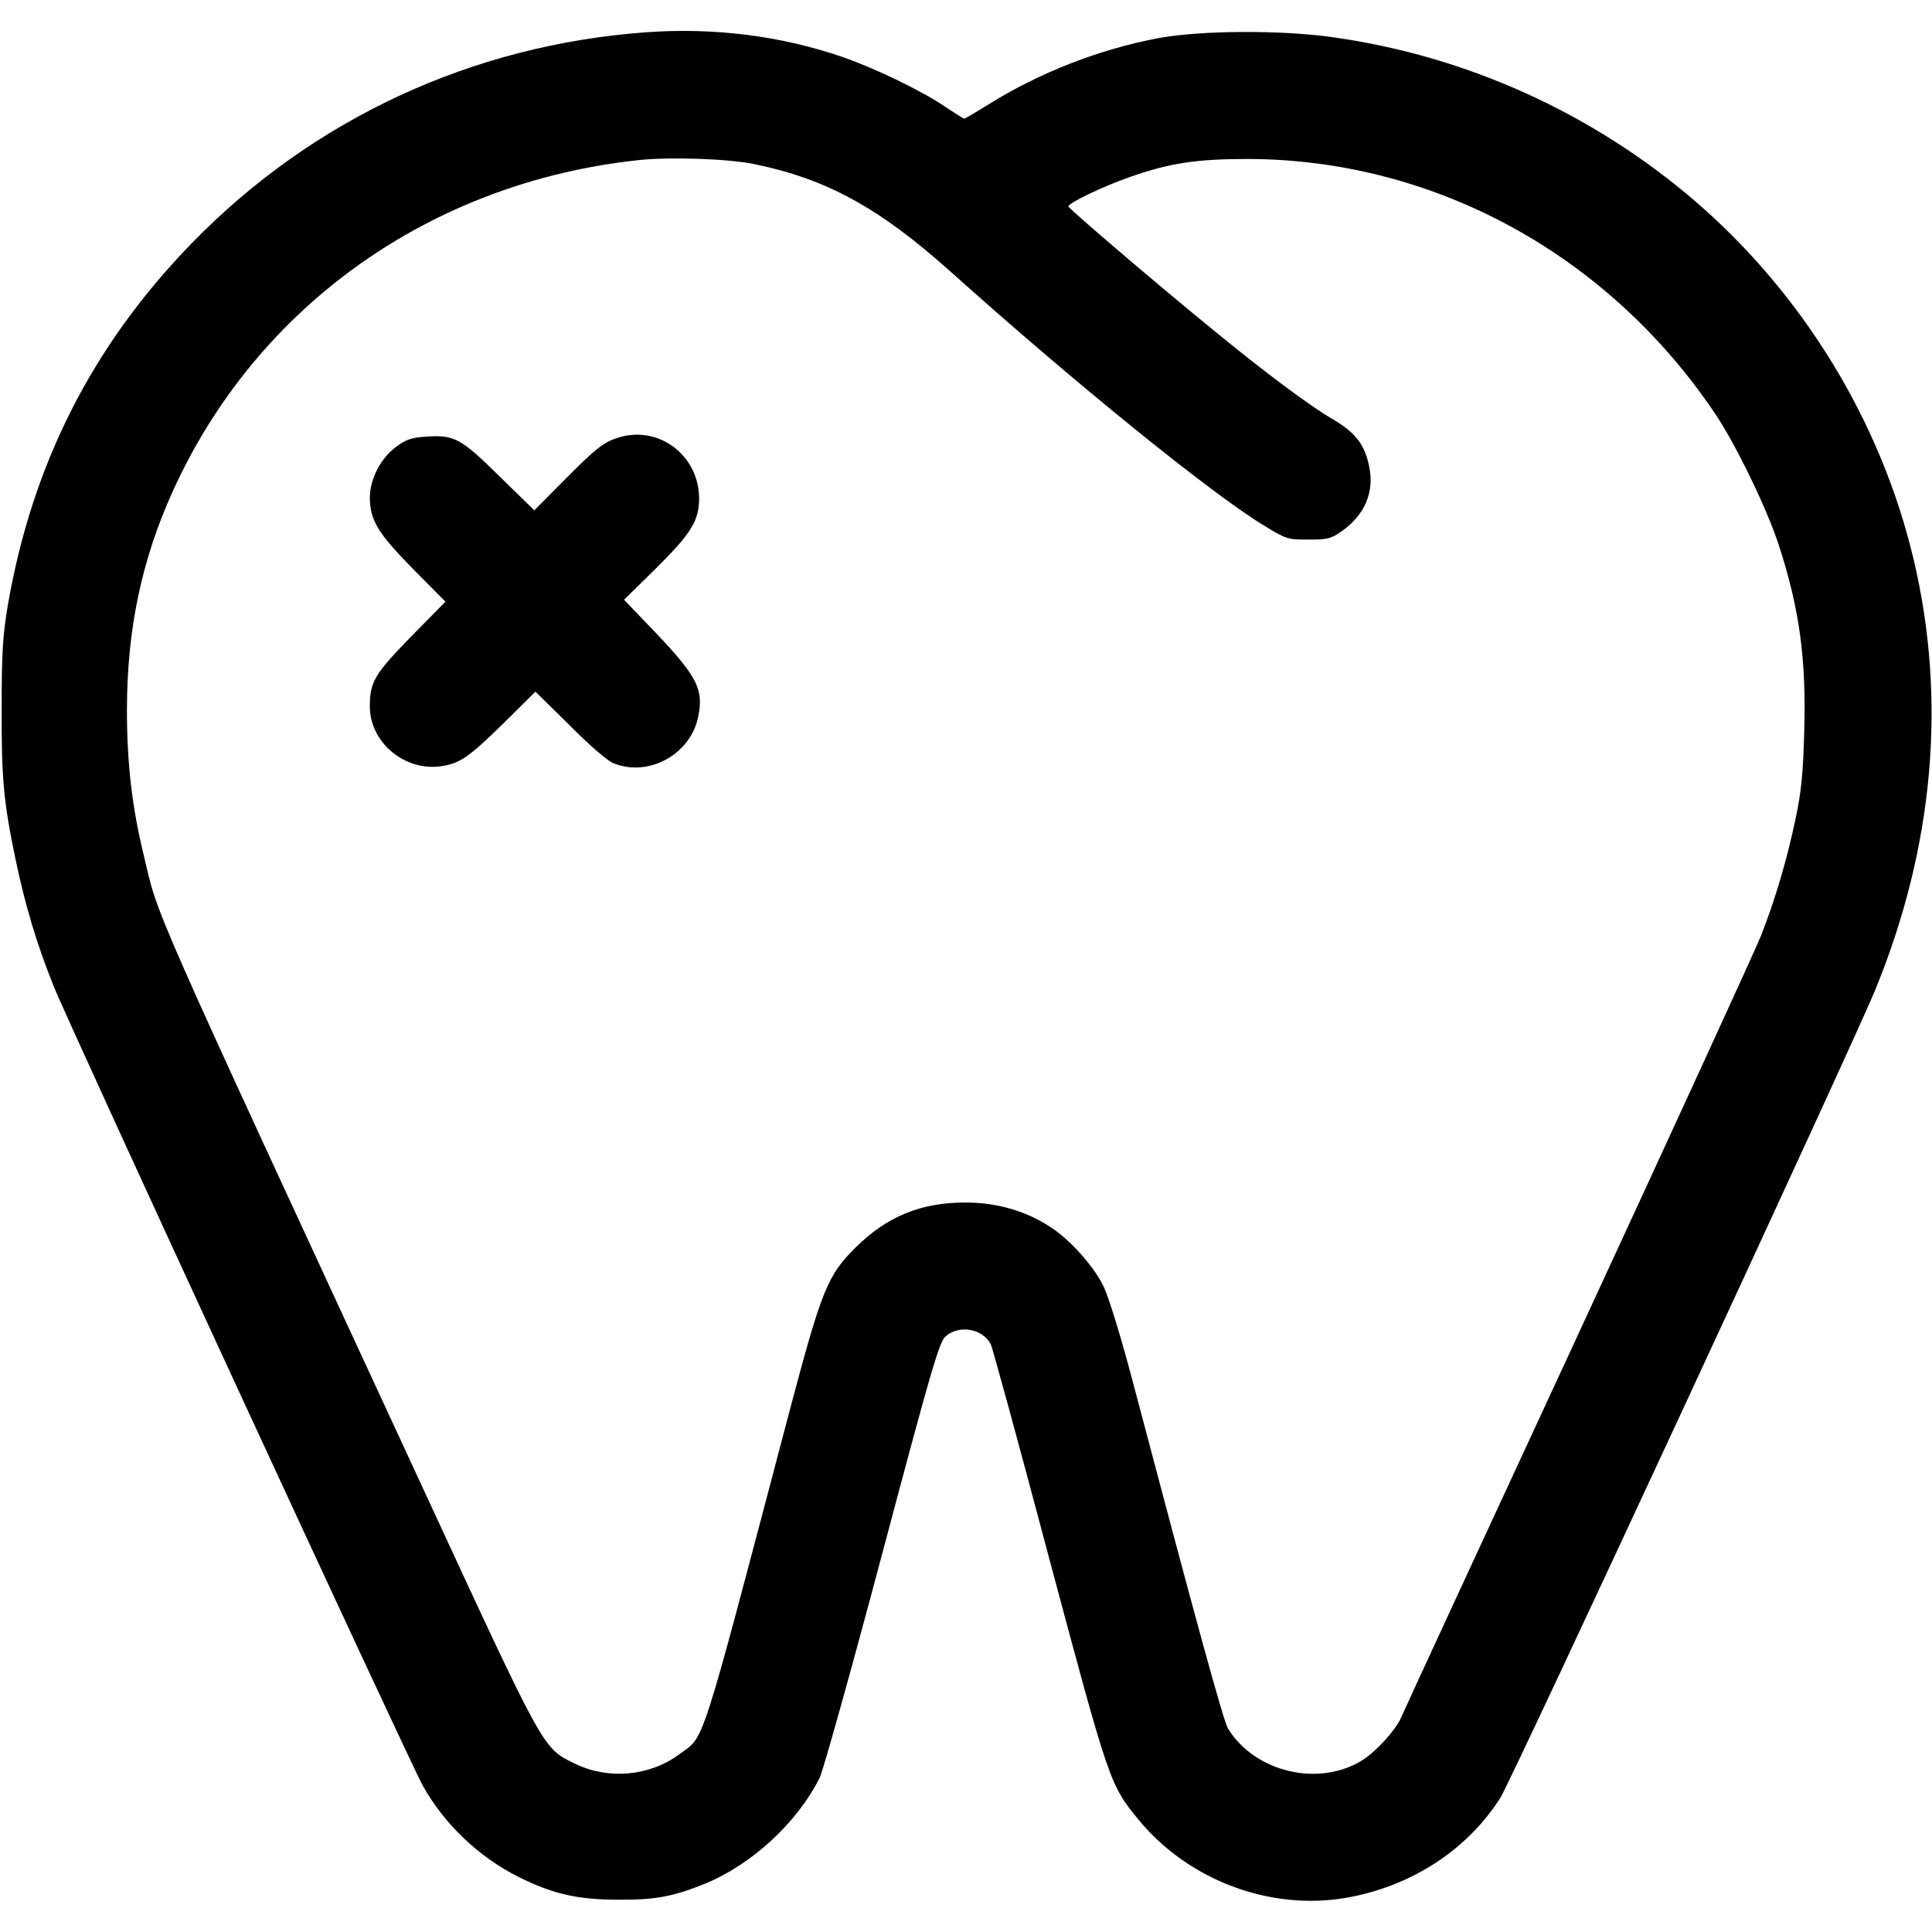 <?xml version="1.0" standalone="no"?>
<!DOCTYPE svg PUBLIC "-//W3C//DTD SVG 20010904//EN"
 "http://www.w3.org/TR/2001/REC-SVG-20010904/DTD/svg10.dtd">
<svg version="1.0" xmlns="http://www.w3.org/2000/svg"
 width="700pt" height="700pt" viewBox="0 0 700 700"
 preserveAspectRatio="xMidYMid meet">
<g transform="translate(0,700) scale(0.1,-0.1)"
fill="#000000" stroke="none">
<path d="M2340 6883 c-630 -46 -1207 -314 -1645 -764 -361 -371 -579 -802
-667 -1314 -18 -108 -22 -170 -22 -370 -1 -253 7 -341 50 -547 35 -168 77
-308 138 -460 55 -139 1285 -2802 1338 -2898 77 -138 202 -258 346 -330 124
-62 214 -83 362 -83 132 -1 198 11 312 57 170 69 335 220 418 385 12 24 114
389 226 810 179 673 207 769 230 789 49 43 134 29 164 -29 5 -9 100 -355 210
-770 219 -819 221 -826 326 -953 180 -219 477 -330 752 -282 234 41 437 172
558 362 40 62 1279 2733 1359 2929 212 518 259 1051 138 1560 -118 497 -399
958 -791 1296 -371 319 -828 526 -1312 594 -188 27 -480 25 -632 -3 -213 -40
-430 -124 -616 -240 -46 -29 -86 -52 -88 -52 -3 0 -33 19 -66 41 -86 59 -256
141 -374 182 -223 77 -467 108 -714 90z m395 -478 c261 -54 451 -158 710 -390
454 -407 947 -806 1136 -920 80 -49 85 -50 160 -50 70 0 81 3 120 30 84 59
119 142 100 234 -16 80 -49 123 -132 172 -83 48 -249 172 -434 324 -218 178
-524 440 -524 447 -1 12 126 73 221 106 145 51 242 66 428 66 676 -1 1307
-346 1695 -924 75 -112 185 -339 229 -472 76 -234 101 -414 93 -681 -4 -151
-11 -218 -31 -312 -31 -150 -76 -299 -125 -424 -21 -53 -320 -704 -664 -1448
-345 -744 -633 -1368 -641 -1387 -18 -43 -89 -121 -139 -153 -157 -99 -389
-45 -487 113 -17 27 -110 366 -354 1289 -37 139 -80 278 -97 313 -36 75 -124
173 -196 218 -87 57 -193 87 -303 87 -161 1 -287 -50 -401 -164 -100 -99 -122
-153 -235 -579 -336 -1274 -308 -1185 -404 -1257 -108 -79 -256 -92 -377 -33
-118 58 -106 37 -552 1001 -1016 2195 -954 2056 -1011 2294 -42 173 -60 332
-60 522 0 291 53 544 166 793 304 671 935 1120 1689 1200 113 12 326 5 420
-15z"/>
<path d="M2249 5417 c-60 -17 -85 -36 -209 -161 l-104 -105 -126 123 c-140
138 -164 151 -266 144 -51 -3 -72 -10 -106 -35 -58 -41 -98 -118 -98 -187 1
-81 29 -128 157 -258 l117 -118 -125 -127 c-133 -136 -149 -164 -149 -254 1
-127 122 -231 252 -216 72 9 103 30 231 155 l117 116 123 -121 c71 -72 137
-129 159 -138 126 -52 278 30 307 165 22 101 -2 148 -152 306 l-116 121 116
114 c127 126 156 172 156 254 -1 152 -140 261 -284 222z"/>
</g>
</svg>
